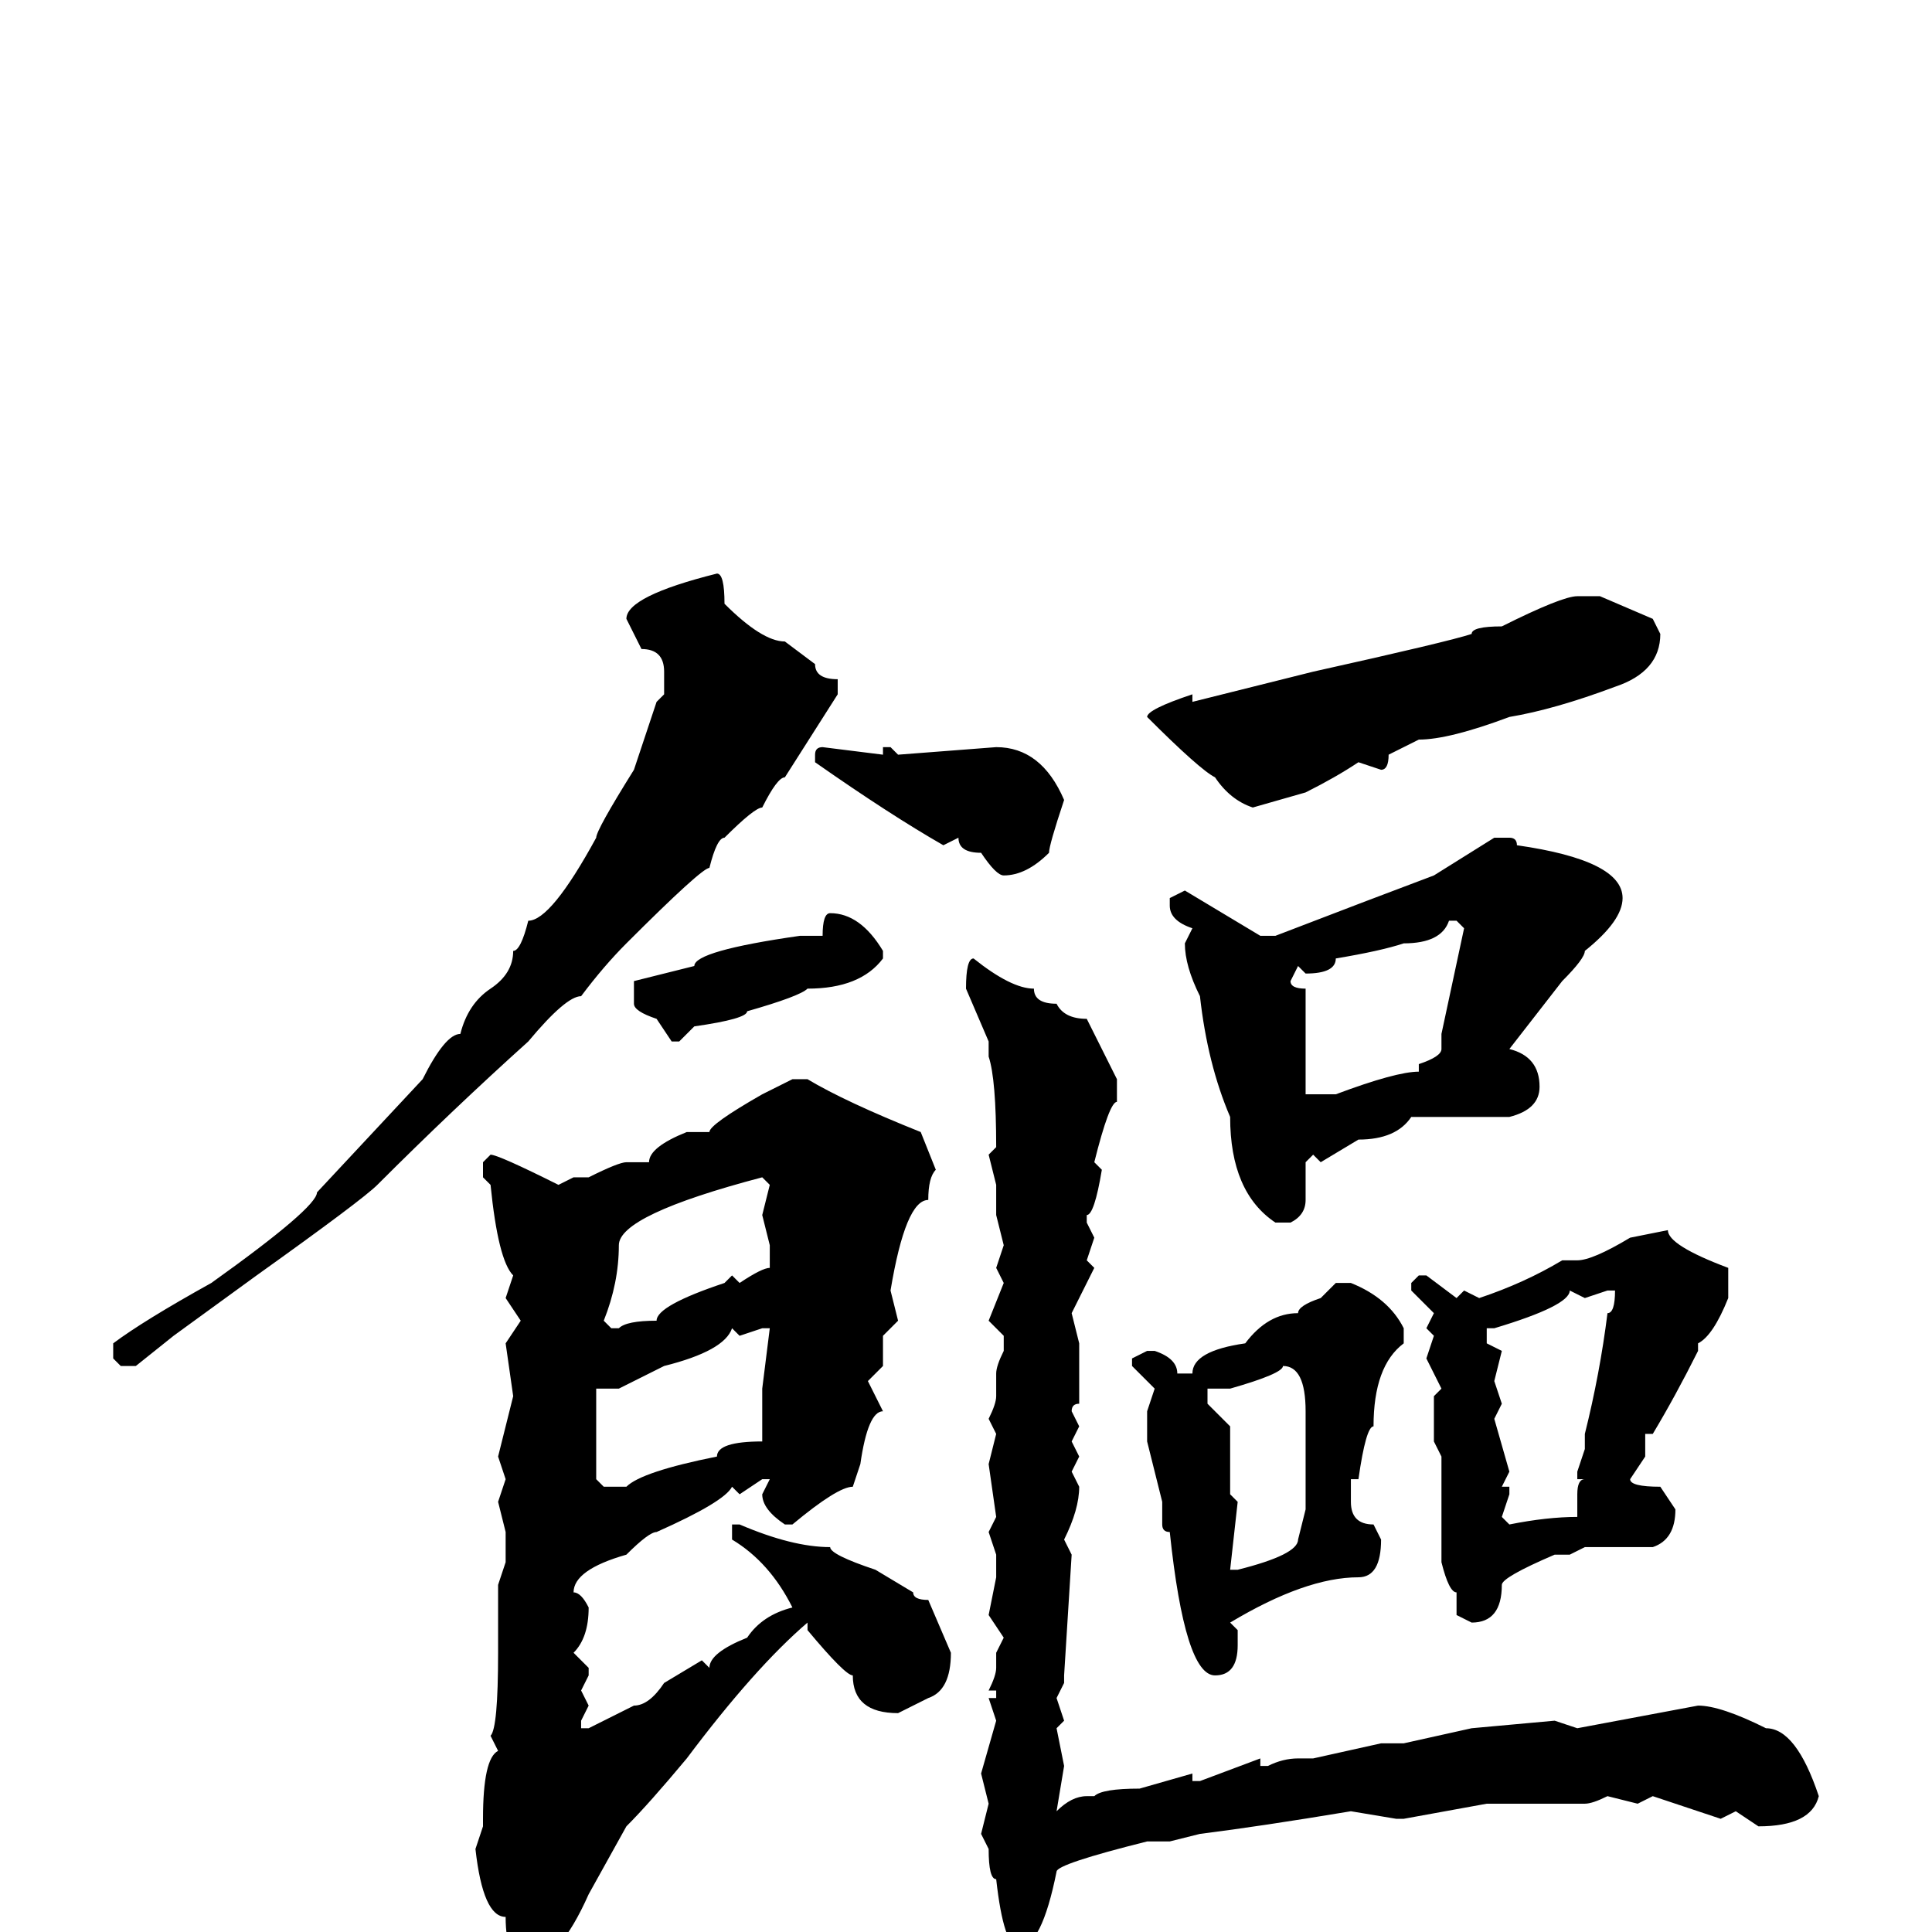 <svg xmlns="http://www.w3.org/2000/svg" viewBox="0 -256 256 256">
	<path fill="#000000" d="M95 -180Q96 -180 96 -176Q101 -171 104 -171L108 -168Q108 -166 111 -166V-164L104 -153Q103 -153 101 -149Q100 -149 96 -145Q95 -145 94 -141Q93 -141 83 -131Q80 -128 77 -124Q75 -124 70 -118Q60 -109 50 -99Q48 -97 34 -87L23 -79L18 -75H16L15 -76V-78Q19 -81 28 -86Q42 -96 42 -98L56 -113Q59 -119 61 -119Q62 -123 65 -125Q68 -127 68 -130Q69 -130 70 -134Q73 -134 79 -145Q79 -146 84 -154L87 -163L88 -164V-167Q88 -170 85 -170L83 -174Q83 -177 95 -180ZM209 -177H212L219 -174L220 -172Q220 -167 214 -165Q206 -162 200 -161Q192 -158 188 -158L184 -156Q184 -154 183 -154L180 -155Q177 -153 173 -151L166 -149Q163 -150 161 -153Q159 -154 152 -161Q152 -162 158 -164V-163L174 -167Q192 -171 195 -172Q195 -173 199 -173Q207 -177 209 -177ZM109 -157L117 -156V-157H118L119 -156L132 -157Q138 -157 141 -150Q139 -144 139 -143Q136 -140 133 -140Q132 -140 130 -143Q127 -143 127 -145L125 -144Q118 -148 108 -155V-156Q108 -157 109 -157ZM198 -145H200Q201 -145 201 -144Q215 -142 215 -137Q215 -134 210 -130Q210 -129 207 -126L200 -117Q204 -116 204 -112Q204 -109 200 -108H187Q185 -105 180 -105L175 -102L174 -103L173 -102V-97Q173 -95 171 -94H169Q163 -98 163 -108Q160 -115 159 -124Q157 -128 157 -131L158 -133Q155 -134 155 -136V-137L157 -138L167 -132H169Q182 -137 190 -140ZM110 -135Q114 -135 117 -130V-129Q114 -125 107 -125Q106 -124 99 -122Q99 -121 92 -120L90 -118H89L87 -121Q84 -122 84 -123V-126L92 -128Q92 -130 106 -132H109Q109 -135 110 -135ZM173 -127L172 -128L171 -126Q171 -125 173 -125V-124V-119V-115V-111H174H176H177Q185 -114 188 -114V-115Q191 -116 191 -117V-119L194 -133L193 -134H192Q191 -131 186 -131Q183 -130 177 -129Q177 -127 173 -127ZM129 -129Q134 -125 137 -125Q137 -123 140 -123Q141 -121 144 -121L148 -113V-112V-110Q147 -110 145 -102L146 -101Q145 -95 144 -95V-94L145 -92L144 -89L145 -88L142 -82L143 -78V-77V-73V-70Q142 -70 142 -69L143 -67L142 -65L143 -63L142 -61L143 -59Q143 -56 141 -52L142 -50L141 -34V-33L140 -31L141 -28L140 -27L141 -22L140 -16Q142 -18 144 -18H145Q146 -19 151 -19L158 -21V-20H159L167 -23V-22H168Q170 -23 172 -23H174L183 -25H186L195 -27L206 -28L209 -27L225 -30Q228 -30 234 -27Q238 -27 241 -18Q240 -14 233 -14L230 -16L228 -15L219 -18L217 -17L213 -18Q211 -17 210 -17H205H198H197L186 -15H185L179 -16Q167 -14 159 -13L155 -12H152Q140 -9 140 -8Q138 2 135 2Q133 2 132 -7Q131 -7 131 -11L130 -13L131 -17L130 -21L132 -28L131 -31H132V-32H131Q132 -34 132 -35V-36V-37L133 -39L131 -42L132 -47V-50L131 -53L132 -55L131 -62L132 -66L131 -68Q132 -70 132 -71V-73V-74Q132 -75 133 -77V-79L131 -81L133 -86L132 -88L133 -91L132 -95V-99L131 -103L132 -104Q132 -113 131 -116V-118L128 -125Q128 -129 129 -129ZM105 -113H107Q112 -110 122 -106L124 -101Q123 -100 123 -97Q120 -97 118 -85L119 -81L117 -79V-75L115 -73L117 -69Q115 -69 114 -62L113 -59Q111 -59 105 -54H104Q101 -56 101 -58L102 -60H101L98 -58L97 -59Q96 -57 87 -53Q86 -53 83 -50Q76 -48 76 -45Q77 -45 78 -43Q78 -39 76 -37L78 -35V-34L77 -32L78 -30L77 -28V-27H78L84 -30Q86 -30 88 -33L93 -36L94 -35Q94 -37 99 -39Q101 -42 105 -43Q102 -49 97 -52V-54H98Q105 -51 110 -51Q110 -50 116 -48L121 -45Q121 -44 123 -44L126 -37Q126 -32 123 -31L119 -29Q113 -29 113 -34Q112 -34 107 -40V-41Q100 -35 91 -23Q86 -17 83 -14L78 -5Q74 4 70 4Q67 4 67 -2Q64 -2 63 -11L64 -14V-15Q64 -23 66 -24L65 -26Q66 -27 66 -37V-41V-46L67 -49V-51V-53L66 -57L67 -60L66 -63L68 -71L67 -78L69 -81L67 -84L68 -87Q66 -89 65 -99L64 -100V-102L65 -103Q66 -103 74 -99L76 -100H78Q82 -102 83 -102H86Q86 -104 91 -106H94Q94 -107 101 -111ZM80 -81L81 -80H82Q83 -81 87 -81Q87 -83 96 -86L97 -87L98 -86Q101 -88 102 -88V-90V-91L101 -95L102 -99L101 -100Q82 -95 82 -91Q82 -86 80 -81ZM221 -93Q221 -91 229 -88V-84Q227 -79 225 -78V-77Q222 -71 219 -66H218V-65V-63L216 -60Q216 -59 220 -59L222 -56Q222 -52 219 -51H217H211H210L208 -50H207H206Q199 -47 199 -46Q199 -41 195 -41L193 -42V-45Q192 -45 191 -49V-52V-56V-57V-60V-63L190 -65V-67V-71L191 -72L189 -76L190 -79L189 -80L190 -82L187 -85V-86L188 -87H189L193 -84L194 -85L196 -84Q202 -86 207 -89H209Q211 -89 216 -92ZM177 -86H179Q184 -84 186 -80V-78Q182 -75 182 -67Q181 -67 180 -60H179V-59V-58V-57Q179 -54 182 -54L183 -52Q183 -47 180 -47Q173 -47 163 -41L164 -40V-38Q164 -34 161 -34Q157 -34 155 -53Q154 -53 154 -54V-57L152 -65V-69L153 -72L150 -75V-76L152 -77H153Q156 -76 156 -74H158Q158 -77 165 -78Q168 -82 172 -82Q172 -83 175 -84ZM210 -84L208 -85Q208 -83 198 -80H197V-78L199 -77L198 -73L199 -70L198 -68L200 -61L199 -59H200V-58L199 -55L200 -54Q205 -55 209 -55V-56V-58Q209 -60 210 -60H209V-61L210 -64V-66Q212 -74 213 -82Q214 -82 214 -85H213ZM82 -72H79V-60L80 -59H83Q85 -61 95 -63Q95 -65 101 -65V-68V-69V-71V-72L102 -80H101L98 -79L97 -80Q96 -77 88 -75ZM170 -75Q170 -74 163 -72H160V-70L163 -67V-58L164 -57L163 -48H164Q172 -50 172 -52L173 -56V-61V-65V-68V-69Q173 -75 170 -75Z"/>
</svg>